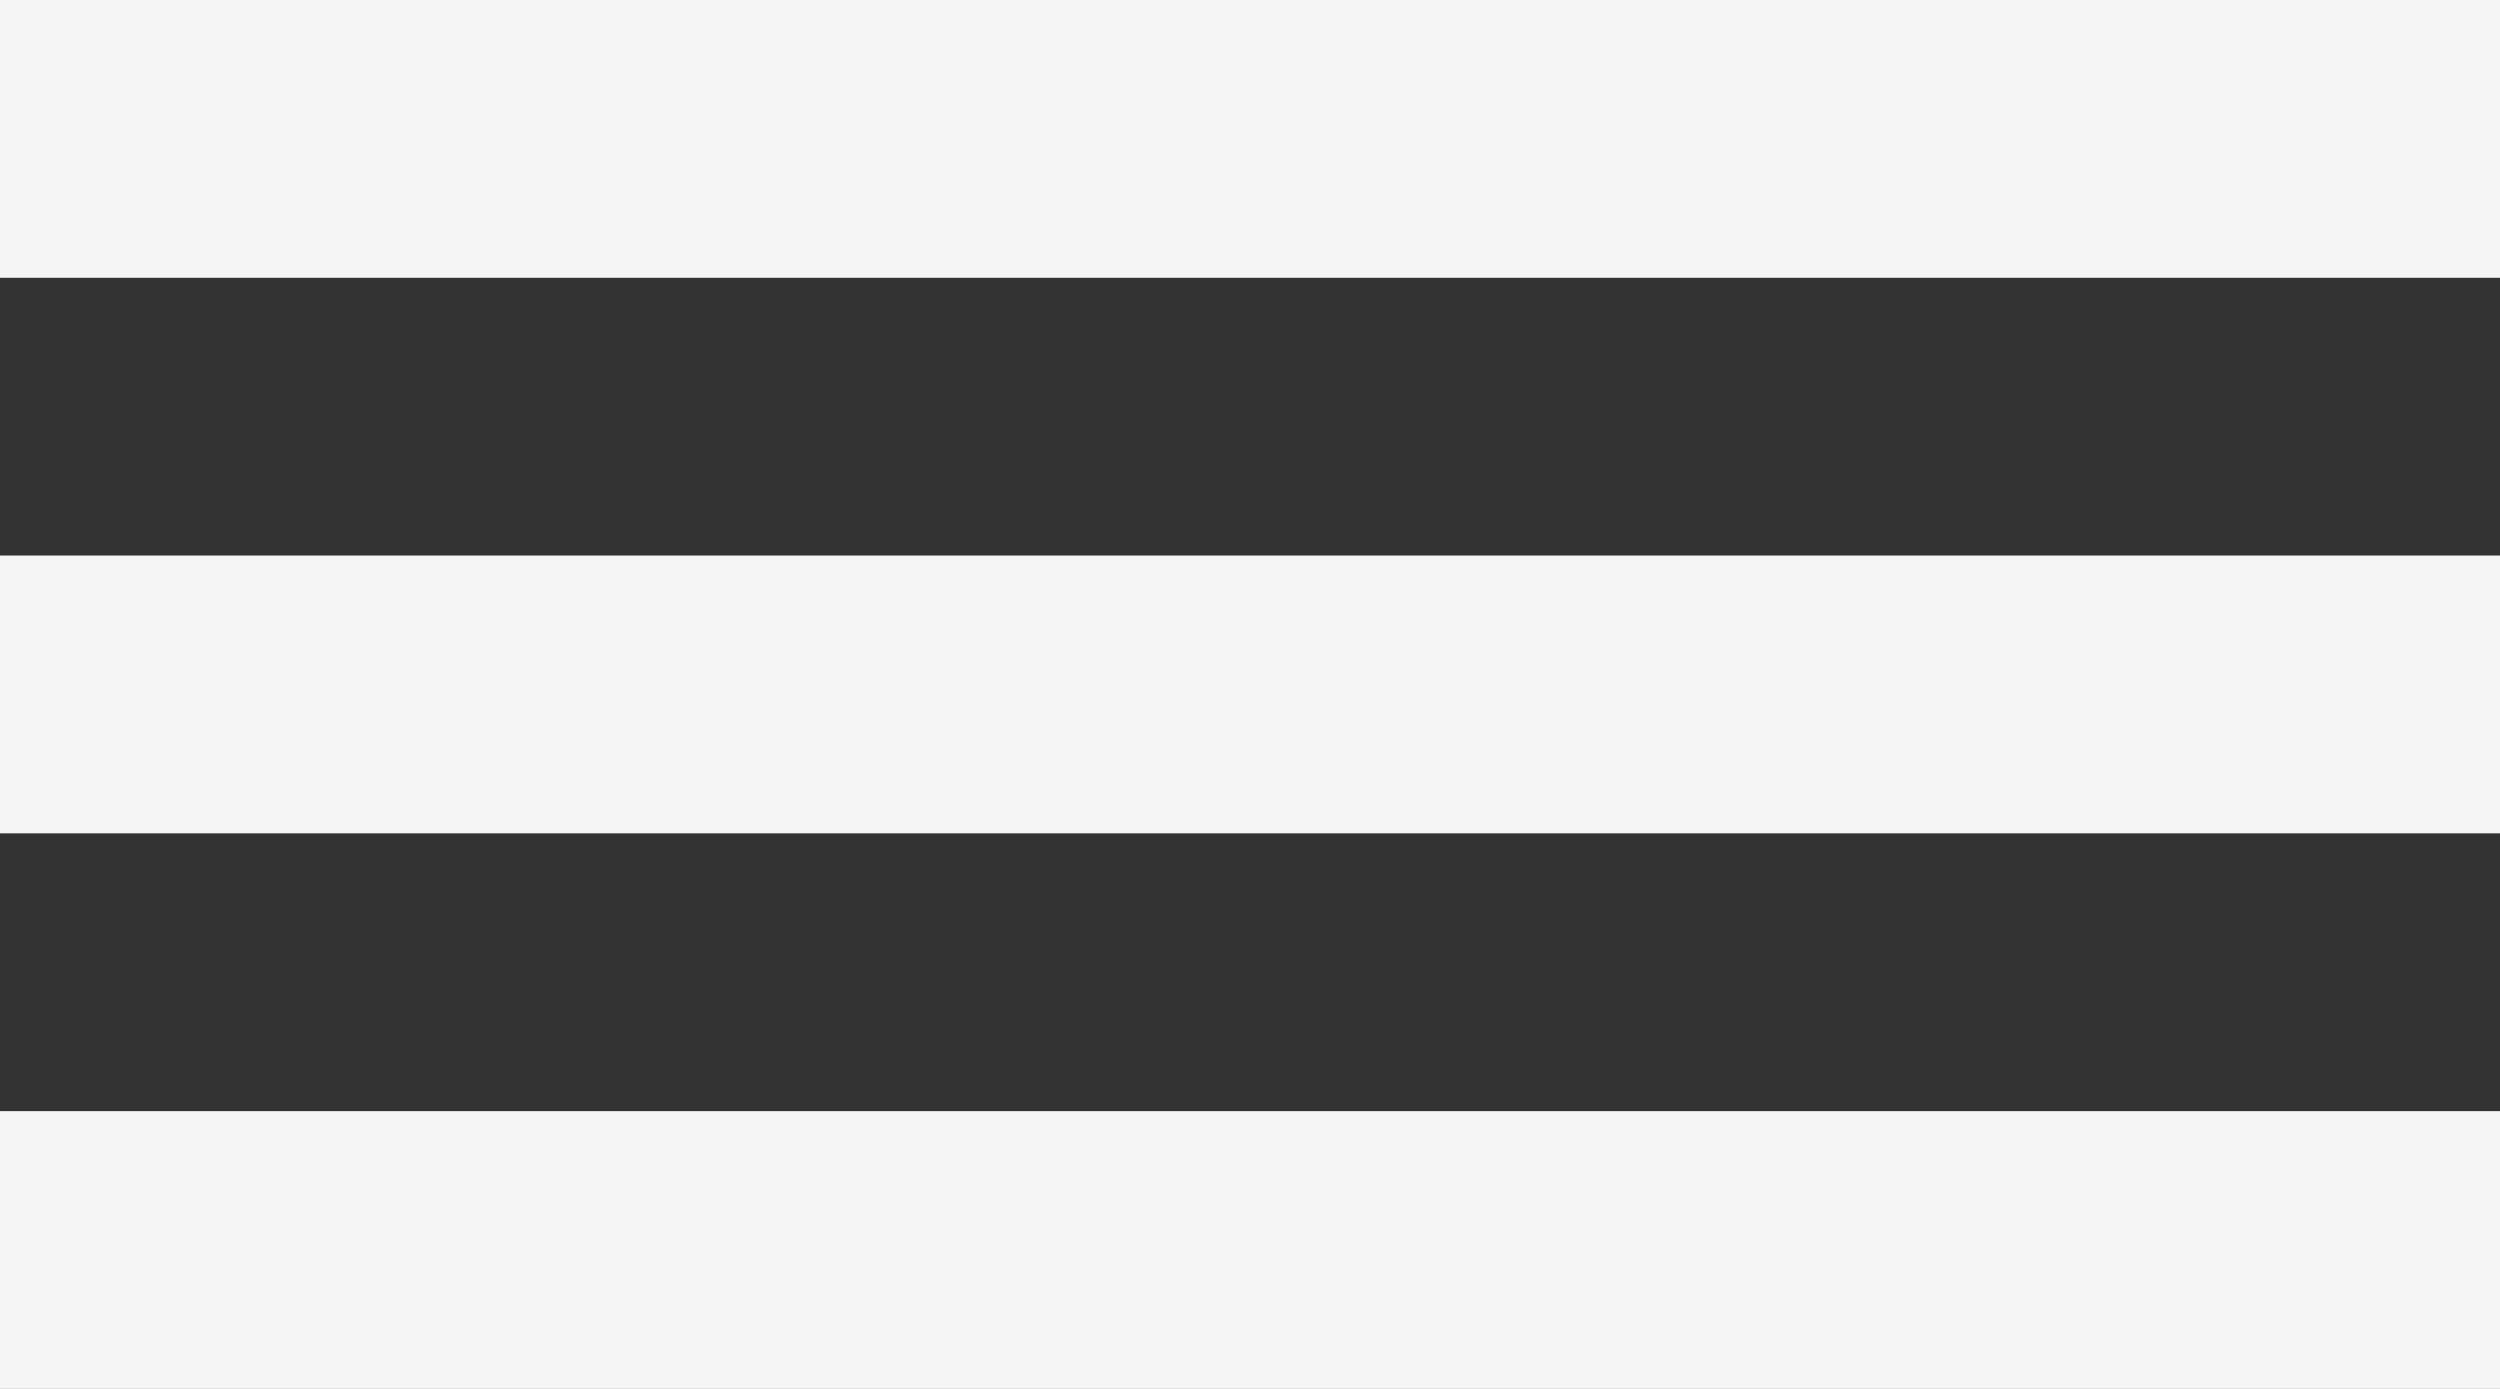 <svg xmlns="http://www.w3.org/2000/svg" viewBox="0 0 36 20"><rect x="0" y="0" width="36" height="20" fill="#333333" stroke="none"/><g id="a00503b7-6707-4d15-a0c7-38b4269a6820" data-name="Layer 2"><g id="ecd6d932-1e0b-48f1-a110-c45146534c75" data-name="Layer 1"><path d="M0,0H36V4H0ZM0,8H36v4H0Zm0,8H36v4H0Z" style="fill:#f5f5f5"/></g></g></svg>